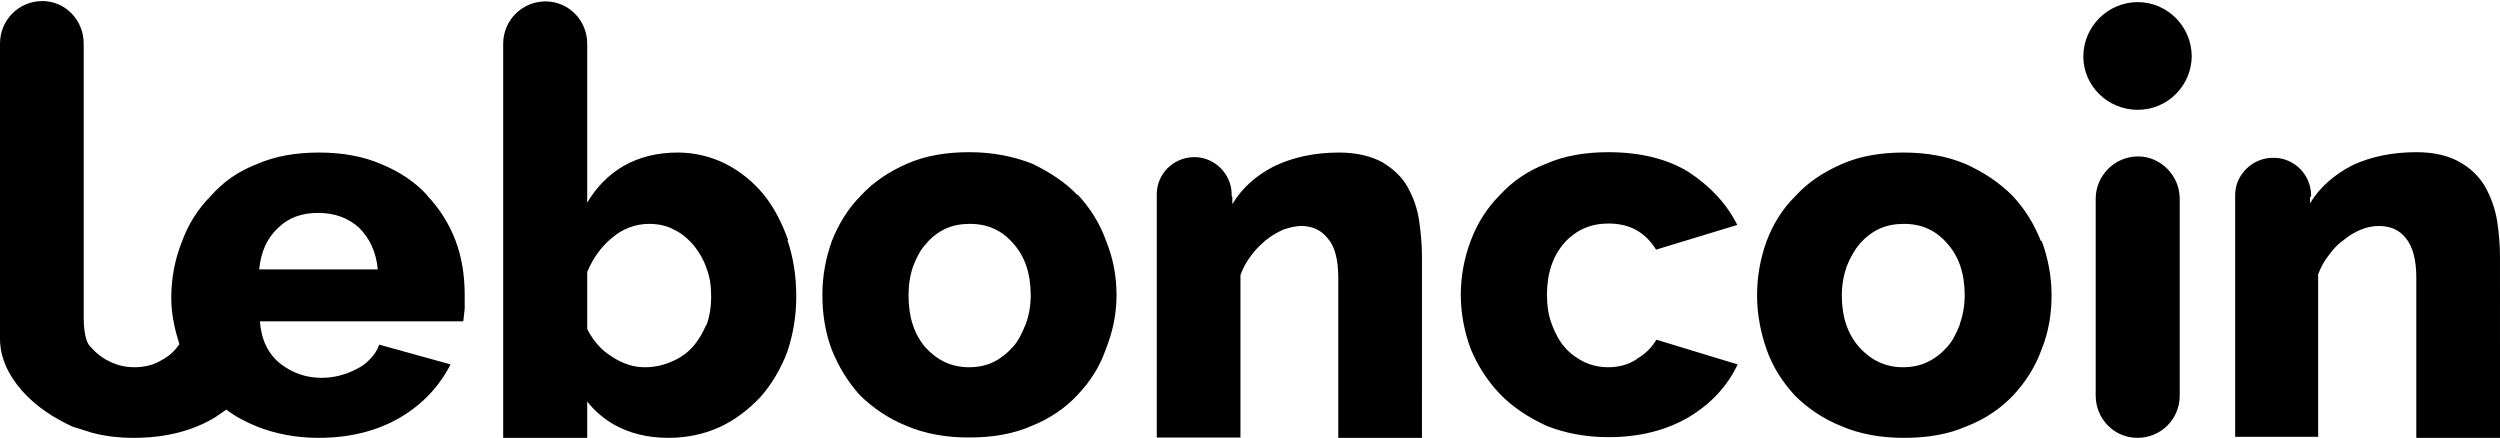 <svg width="708" height="124" viewBox="0 0 708 124" xmlns="http://www.w3.org/2000/svg"><title>leboncoin</title><path d="M617.3 112c0 6.7-5.3 12-12 12-6.5 0-11.8-5.3-11.8-12V56.3c0-6.5 5.3-12 12-12 6.5 0 11.8 5.5 11.8 12v56zm3.4-96.2c0 8.4-6.8 15.3-15.3 15.3S590 24.3 590 16c0-8.5 7-15.4 15.4-15.4 8.5 0 15.3 7 15.3 15.4zm33.5 39.8v2c2.8-4.7 7-8.2 12-10.8 5.4-2.5 11.4-3.7 18.2-3.7 5 0 9 1 12.2 2.8 3.2 1.8 5.6 4.2 7.2 7 1.7 3 2.8 6.2 3.4 9.7.5 3.4.8 6.8.8 10V124h-23.7V78.6c0-5-1-8.8-3-11.2-1.8-2.3-4.4-3.4-7.6-3.4-1.6 0-3.3.3-5 1-1.8.7-3.4 1.7-5 3-1.5 1-3 2.6-4.2 4.3-1.3 1.6-2.3 3.5-3 5.4v46H633V55.2c0-5.6 4.7-10.3 10.3-10.5h1c5.5.2 10 4.7 10.2 10.3v.8zM223.2 68c-1.8-5-4-9.3-7-13-3-3.6-6.6-6.5-10.7-8.6-4-2-8.6-3.2-13.5-3.2-6 0-11 1.3-15.4 3.8-4.3 2.5-7.7 6-10.3 10.4v-45c0-6.7-5.3-12-11.8-12-6.6 0-12 5.3-12 12V124h23.8v-10.3c2 2.6 4.6 4.8 7.5 6.5 4.4 2.5 9.6 3.8 15.5 3.8 5 0 10-1 14.4-3s8.3-5 11.6-8.5c3.2-3.6 5.8-8 7.6-12.7 1.7-5 2.6-10.2 2.6-15.8 0-5.7-.8-11-2.5-16zM200 92c-1 2.3-2.2 4.4-3.8 6.2-1.6 1.8-3.6 3.2-6 4.2-2.2 1-4.8 1.6-7.6 1.6-3.2 0-6.3-1-9.3-3-3-1.8-5.3-4.5-7-7.8V77c1.7-4 4-7.2 7.2-9.8 3-2.5 6.6-3.8 10.3-3.8 2.6 0 5 .5 7 1.6 2.2 1 4 2.6 5.6 4.4 1.6 2 2.8 4 3.7 6.6 1 2.6 1.3 5.2 1.3 8s-.4 5.5-1.3 8zm149-36.2v2c2.8-4.7 7-8.3 12-10.8 5.3-2.5 11.4-3.8 18.2-3.8 5 0 9 1 12.2 2.7 3 1.8 5.5 4 7.2 7 1.7 3 2.8 6.2 3.3 9.6.5 3.5.8 6.8.8 10V124H379V78.7c0-5.2-1-9-3-11.2-1.8-2.3-4.3-3.5-7.5-3.5-1.7 0-3.4.5-5 1-1.8.8-3.5 1.8-5 3-1.5 1.3-3 2.7-4.2 4.4-1.3 1.7-2.3 3.5-3 5.5v46h-23.7V55c0-5.7 4.6-10.3 10.3-10.5h.7c5.5.2 10 4.7 10.2 10.2v.8zm-228-.5c-3.4-3.7-7.8-6.7-13-8.8-5-2.2-11-3.3-17.6-3.3-6.6 0-12.5 1-17.7 3.3-5.2 2-9.5 5-13 9-3.6 3.6-6.4 8-8.2 13-2 5-3 10.3-3 16 0 4.5 1 8.8 2.3 13-1.2 1.7-2.7 3.2-4.7 4.3-2.4 1.5-5 2.2-8 2.2-2.5 0-4.7-.5-6.8-1.5-2.2-1-4-2.4-5.6-4.2-.7-.7-2-2.4-2-8.6V12.3c0-6.6-5.2-12-11.7-12-6.7 0-12 5.4-12 12V96c0 7 4.2 12.6 7.3 15.8 3.6 3.7 8 6.6 13.2 9l5.4 1.7c3.6 1 7.7 1.5 12 1.5 9 0 16.7-2 23-5.8l3.2-2.2c2.6 2 5.5 3.5 8.7 4.8 5 2 11 3.2 17.4 3.2 9 0 16.7-2 23.2-5.8 6.4-3.8 11-8.8 14.2-15l-20.2-5.6c-.6 1.7-1.6 3.2-3 4.5-1 1-2 1.7-3.4 2.4-3.2 1.7-6.6 2.5-10 2.5-4.4 0-8.2-1.4-11.6-4-3.5-2.8-5.4-6.8-5.8-12h57.6l.4-3.5v-4c0-5.5-.8-10.6-2.6-15.4-1.8-4.7-4.5-9-8-12.7zm-47.6 21c.5-5 2.2-8.8 5.3-11.7 3-3 6.8-4.3 11.4-4.3 4.7 0 8.5 1.4 11.6 4.2 3 3 4.8 6.8 5.3 11.8H73.3zm504.6-8c-2-5-4.6-9.2-8.2-13-3.6-3.6-8-6.5-13-8.8-5.2-2.2-11-3.3-17.7-3.3-6.5 0-12.4 1-17.6 3.3-5.2 2.3-9.6 5.2-13 9-3.7 3.6-6.4 8-8.2 12.8-1.8 5-2.7 10-2.7 15.4 0 5.3 1 10.4 2.7 15.3 1.8 5 4.5 9.2 8 13 3.6 3.6 8 6.6 13.2 8.7 5.2 2.2 11 3.3 17.7 3.3 6.7 0 12.6-1 17.8-3.3 5.2-2 9.6-5 13.2-8.8 3.5-3.8 6.2-8 8-13 2-5 2.8-10 2.8-15.3 0-5.4-1-10.5-2.8-15.4zM555 92c-1 2.4-2 4.6-3.6 6.3-1.6 1.8-3.4 3.2-5.5 4.2-2 1-4.4 1.5-7 1.5-5 0-9-2-12.3-5.6-3.3-3.7-5-8.6-5-14.7 0-3 .5-5.7 1.4-8.3 1-2.5 2.2-4.6 3.7-6.4 1.6-1.8 3.4-3.2 5.5-4.2 2.2-1 4.5-1.4 7-1.4 5 0 9 1.8 12.2 5.5 3.3 3.6 5 8.5 5 14.7 0 3-.5 5.7-1.4 8.2zM305.2 55.3c-3.5-3.7-8-6.6-13-9-5.2-2-11-3.2-17.7-3.2-6.6 0-12.5 1-17.7 3.3-5.2 2.3-9.5 5.2-13 9-3.6 3.6-6.3 8-8.2 12.8-1.8 5-2.7 10-2.7 15.4 0 5.3.8 10.4 2.6 15.3 2 5 4.6 9.2 8 13 3.7 3.6 8 6.6 13.2 8.7 5.2 2.2 11 3.3 17.7 3.3 6.7 0 12.6-1 17.8-3.3 5-2 9.5-5 13-8.8 3.6-3.8 6.3-8 8-13 2-5 3-10 3-15.3 0-5.4-1-10.5-3-15.4-1.8-5-4.5-9.2-8-13zM290.4 92c-1 2.4-2 4.6-3.6 6.3-1.6 1.8-3.4 3.2-5.4 4.2-2 1-4.4 1.5-7 1.5-5 0-9-2-12.3-5.6-3.2-3.7-4.8-8.6-4.8-14.7 0-3 .4-5.7 1.3-8.3 1-2.5 2-4.6 3.7-6.4 1.5-1.8 3.3-3.2 5.4-4.2 2.2-1 4.5-1.4 7-1.4 5 0 9 1.8 12.2 5.5 3.3 3.6 5 8.5 5 14.7 0 3-.5 5.7-1.4 8.2zm173 9.8c-2.3 1.5-5 2.2-8 2.2-2.4 0-4.6-.5-6.8-1.5-2-1-4-2.4-5.5-4.2-1.5-1.7-2.7-4-3.6-6.4-1-2.6-1.4-5.4-1.4-8.5 0-6 1.7-11 5-14.7 3.3-3.6 7.4-5.4 12.4-5.4 6 0 10.4 2.4 13.5 7.4l23-7c-3-6-7.7-11-13.8-15-6-3.7-13.7-5.6-22.7-5.6-6.6 0-12.5 1-17.7 3.3-5.2 2-9.5 5-13 8.8-3.7 3.7-6.4 8-8.3 13-1.8 4.8-2.8 10-2.8 15.2 0 5.4 1 10.5 2.8 15.4 2 4.8 4.7 9 8.3 12.8 3.6 3.7 8 6.6 13.2 9 5 2 11 3.2 17.5 3.2 9 0 16.6-2 23-5.8 6.2-3.8 10.8-8.8 13.6-14.8l-23-7c-1.2 2-3 4-5.5 5.4z" fill-rule="nonzero" fill="#000"/></svg>